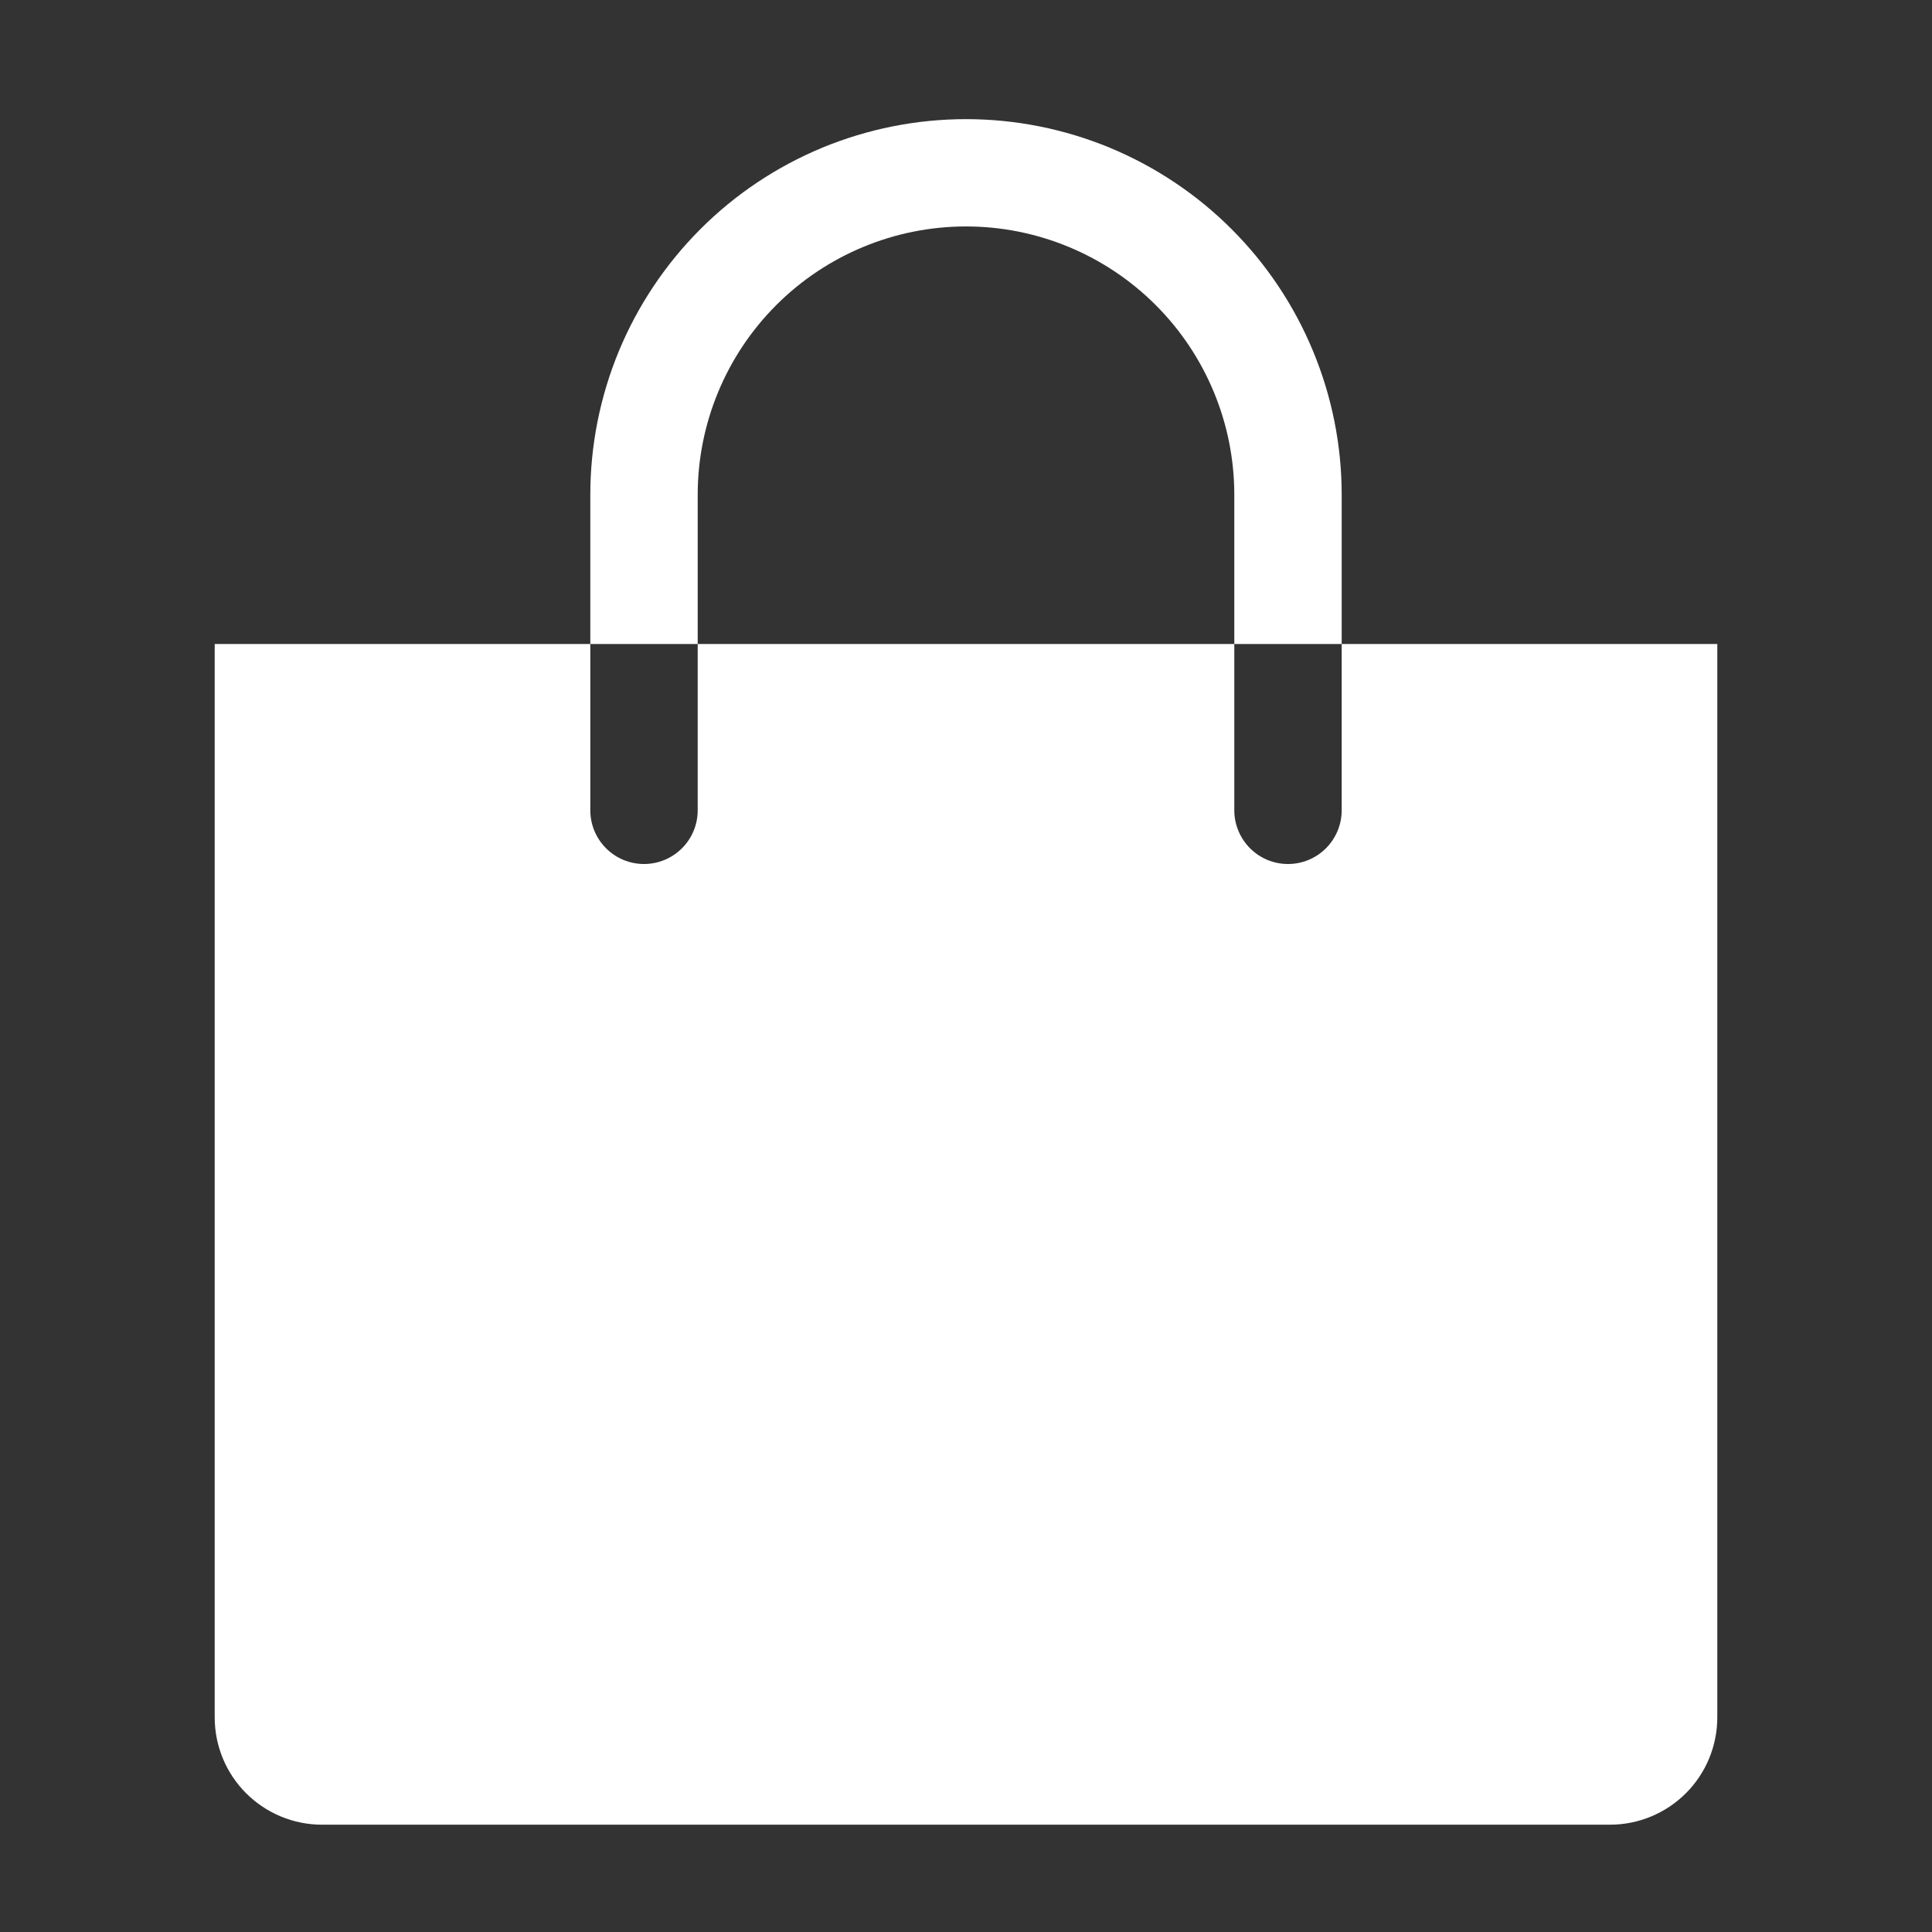 <svg width="24" height="24" viewBox="0 0 24 24" fill="none" xmlns="http://www.w3.org/2000/svg">
<rect x="0" y="0" width="24" height="24" fill="#333333" stroke="none"/>
<path d="M8.667 6.147C8.667 5.263 9.018 4.415 9.643 3.79C10.268 3.165 11.116 2.813 12 2.813C12.884 2.813 13.732 3.165 14.357 3.79C14.982 4.415 15.333 5.263 15.333 6.147V8H16.667V6.147C16.667 5.534 16.546 4.927 16.311 4.361C16.077 3.795 15.733 3.28 15.3 2.847C14.866 2.413 14.352 2.07 13.786 1.835C13.22 1.601 12.613 1.48 12 1.48C11.387 1.48 10.78 1.601 10.214 1.835C9.648 2.07 9.133 2.413 8.7 2.847C8.267 3.28 7.923 3.795 7.688 4.361C7.454 4.927 7.333 5.534 7.333 6.147V8H8.667V6.147Z" fill="white"/>
<path d="M16.667 8V10.067C16.667 10.243 16.596 10.413 16.471 10.538C16.346 10.663 16.177 10.733 16 10.733C15.823 10.733 15.654 10.663 15.529 10.538C15.404 10.413 15.333 10.243 15.333 10.067V8H8.667V10.067C8.667 10.243 8.597 10.413 8.471 10.538C8.346 10.663 8.177 10.733 8 10.733C7.823 10.733 7.654 10.663 7.529 10.538C7.404 10.413 7.333 10.243 7.333 10.067V8H2.667V21.333C2.667 21.687 2.807 22.026 3.057 22.276C3.307 22.526 3.646 22.667 4 22.667H20C20.354 22.667 20.693 22.526 20.943 22.276C21.193 22.026 21.333 21.687 21.333 21.333V8H16.667Z" fill="white"/>
</svg>
